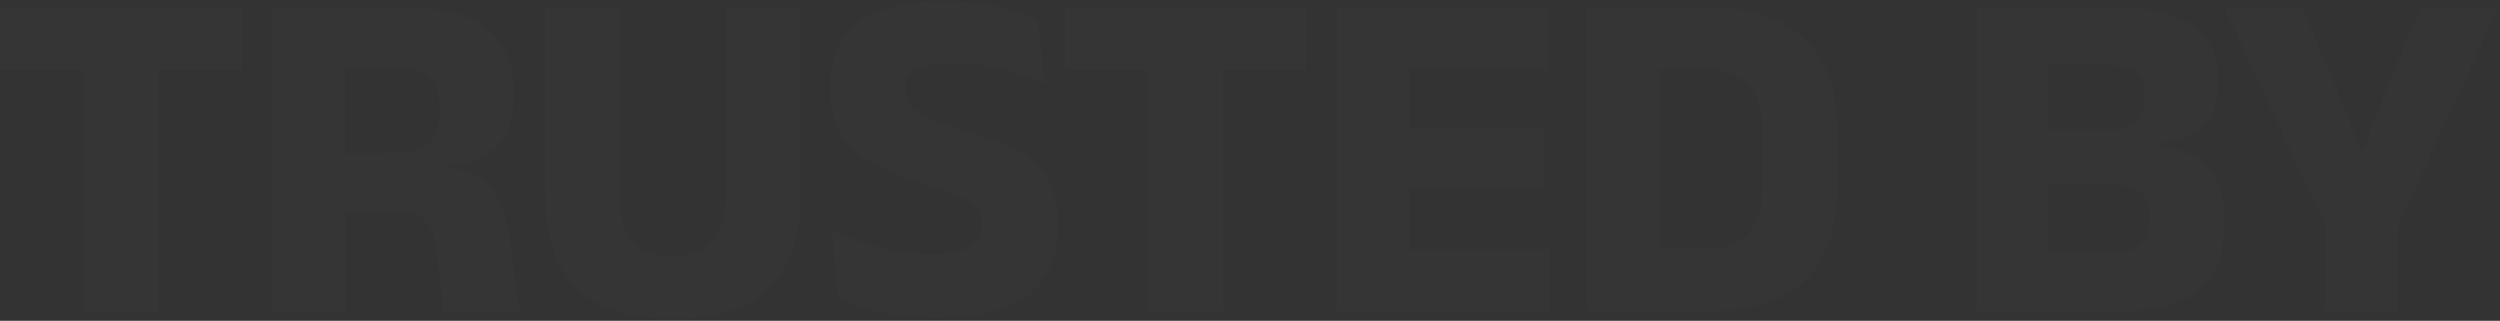 <svg width="1052" height="135" viewBox="0 0 1052 135" fill="none" xmlns="http://www.w3.org/2000/svg">
<rect x="0" y="0" width="1052" height="135" fill="#333333" stroke="none"/>
<path opacity="0.01" d="M35.5 131.061V9.261H66.8V131.061H35.5ZM0.2 29.361L0.2 3.261H102V29.361H0.2ZM186.509 131.061L184.009 106.961C183.609 102.694 182.776 99.228 181.509 96.561C180.243 93.828 178.309 91.828 175.709 90.561C173.109 89.228 169.643 88.561 165.309 88.561L136.409 88.461V64.561L166.509 64.461C173.043 64.461 177.743 63.028 180.609 60.161C183.476 57.294 184.909 52.994 184.909 47.261V45.261C184.909 39.594 183.476 35.361 180.609 32.561C177.809 29.694 173.076 28.261 166.409 28.261H136.209V3.261H170.909C186.576 3.261 198.009 6.294 205.209 12.361C212.476 18.427 216.109 27.161 216.109 38.561V41.161C216.109 49.761 213.909 56.461 209.509 61.261C205.109 66.061 198.409 68.794 189.409 69.461V73.861L183.009 69.561C190.743 70.094 196.743 71.694 201.009 74.361C205.276 77.028 208.409 80.761 210.409 85.561C212.476 90.294 213.976 96.194 214.909 103.261L218.609 131.061H186.509ZM114.709 131.061V3.261H145.109V73.161L145.309 84.761V131.061H114.709ZM283.136 134.161C264.869 134.161 251.336 129.761 242.536 120.961C233.803 112.094 229.436 99.127 229.436 82.061V3.261H260.836V82.661C260.836 90.927 262.603 97.194 266.136 101.461C269.736 105.661 275.403 107.761 283.136 107.761C290.936 107.761 296.603 105.661 300.136 101.461C303.669 97.194 305.436 90.927 305.436 82.661V3.261H336.836V82.061C336.836 99.127 332.469 112.094 323.736 120.961C315.069 129.761 301.536 134.161 283.136 134.161ZM394.652 133.761C388.718 133.761 383.152 133.361 377.952 132.561C372.818 131.827 368.118 130.861 363.852 129.661C359.652 128.394 355.952 127.094 352.752 125.761L350.052 96.961C355.318 99.427 361.552 101.727 368.752 103.861C375.952 105.927 383.585 106.961 391.652 106.961C399.452 106.961 404.985 105.994 408.252 104.061C411.585 102.061 413.252 98.961 413.252 94.761V94.061C413.252 91.261 412.485 88.994 410.952 87.261C409.485 85.461 406.985 83.828 403.452 82.361C399.985 80.828 395.285 79.194 389.352 77.461C380.418 74.794 372.952 71.828 366.952 68.561C361.018 65.294 356.585 61.227 353.652 56.361C350.718 51.428 349.252 45.194 349.252 37.661V36.361C349.252 24.761 353.185 15.894 361.052 9.761C368.985 3.627 380.618 0.561 395.952 0.561C405.152 0.561 413.085 1.361 419.752 2.961C426.485 4.561 432.185 6.461 436.852 8.661L439.552 35.461C434.418 32.994 428.585 30.927 422.052 29.261C415.585 27.527 408.652 26.661 401.252 26.661C396.052 26.661 391.952 27.094 388.952 27.961C386.018 28.828 383.952 30.094 382.752 31.761C381.552 33.361 380.952 35.328 380.952 37.661V38.061C380.952 40.461 381.618 42.561 382.952 44.361C384.352 46.161 386.818 47.894 390.352 49.561C393.952 51.227 399.052 53.028 405.652 54.961C414.518 57.561 421.852 60.361 427.652 63.361C433.518 66.294 437.885 70.127 440.752 74.861C443.685 79.528 445.152 85.761 445.152 93.561V95.161C445.152 108.027 440.985 117.694 432.652 124.161C424.318 130.561 411.652 133.761 394.652 133.761ZM483.367 131.061V9.261L514.667 9.261V131.061H483.367ZM448.067 29.361V3.261L549.867 3.261V29.361H448.067ZM562.577 131.061V3.261H593.177V131.061H562.577ZM571.677 131.061V104.961H652.077V131.061H571.677ZM580.477 78.761V53.661H649.677V78.761H580.477ZM571.577 29.061V3.261H651.177V29.061H571.577ZM689.656 131.061V104.861H717.556C725.556 104.861 731.556 102.694 735.556 98.361C739.556 94.028 741.556 87.828 741.556 79.761V54.161C741.556 46.094 739.556 39.928 735.556 35.661C731.556 31.328 725.556 29.161 717.556 29.161H689.556V3.261H718.656C736.856 3.261 750.456 7.661 759.456 16.461C768.523 25.194 773.056 37.761 773.056 54.161V79.861C773.056 96.328 768.556 108.994 759.556 117.861C750.556 126.661 736.923 131.061 718.656 131.061H689.656ZM667.756 131.061V3.261H698.556V131.061H667.756ZM854.127 131.061V106.361H887.827C893.827 106.361 898.093 105.227 900.627 102.961C903.227 100.694 904.527 97.294 904.527 92.761V91.061C904.527 86.528 903.227 83.127 900.627 80.861C898.093 78.528 893.727 77.361 887.527 77.361H853.627V54.561H886.727C892.527 54.561 896.627 53.428 899.027 51.161C901.427 48.894 902.627 45.594 902.627 41.261V40.261C902.627 35.994 901.427 32.794 899.027 30.661C896.627 28.461 892.527 27.361 886.727 27.361H853.527V3.261H890.027C905.493 3.261 916.593 5.861 923.327 11.061C930.06 16.194 933.427 23.794 933.427 33.861V35.361C933.427 42.961 931.427 48.861 927.427 53.061C923.493 57.261 917.293 59.627 908.827 60.161V61.261C918.227 62.528 925.093 65.694 929.427 70.761C933.76 75.828 935.927 82.927 935.927 92.061V94.761C935.927 106.761 932.393 115.827 925.327 121.961C918.327 128.027 907.093 131.061 891.627 131.061H854.127ZM831.827 131.061V3.261H861.827V131.061H831.827ZM979.772 97.661L936.072 3.261H968.772L984.972 41.761L992.972 62.661H994.572L1002.47 41.761L1018.57 3.261H1051.27L1007.77 97.661H979.772ZM978.372 131.061V69.561H1009.17V131.061H978.372Z" fill="white"/>
</svg>
